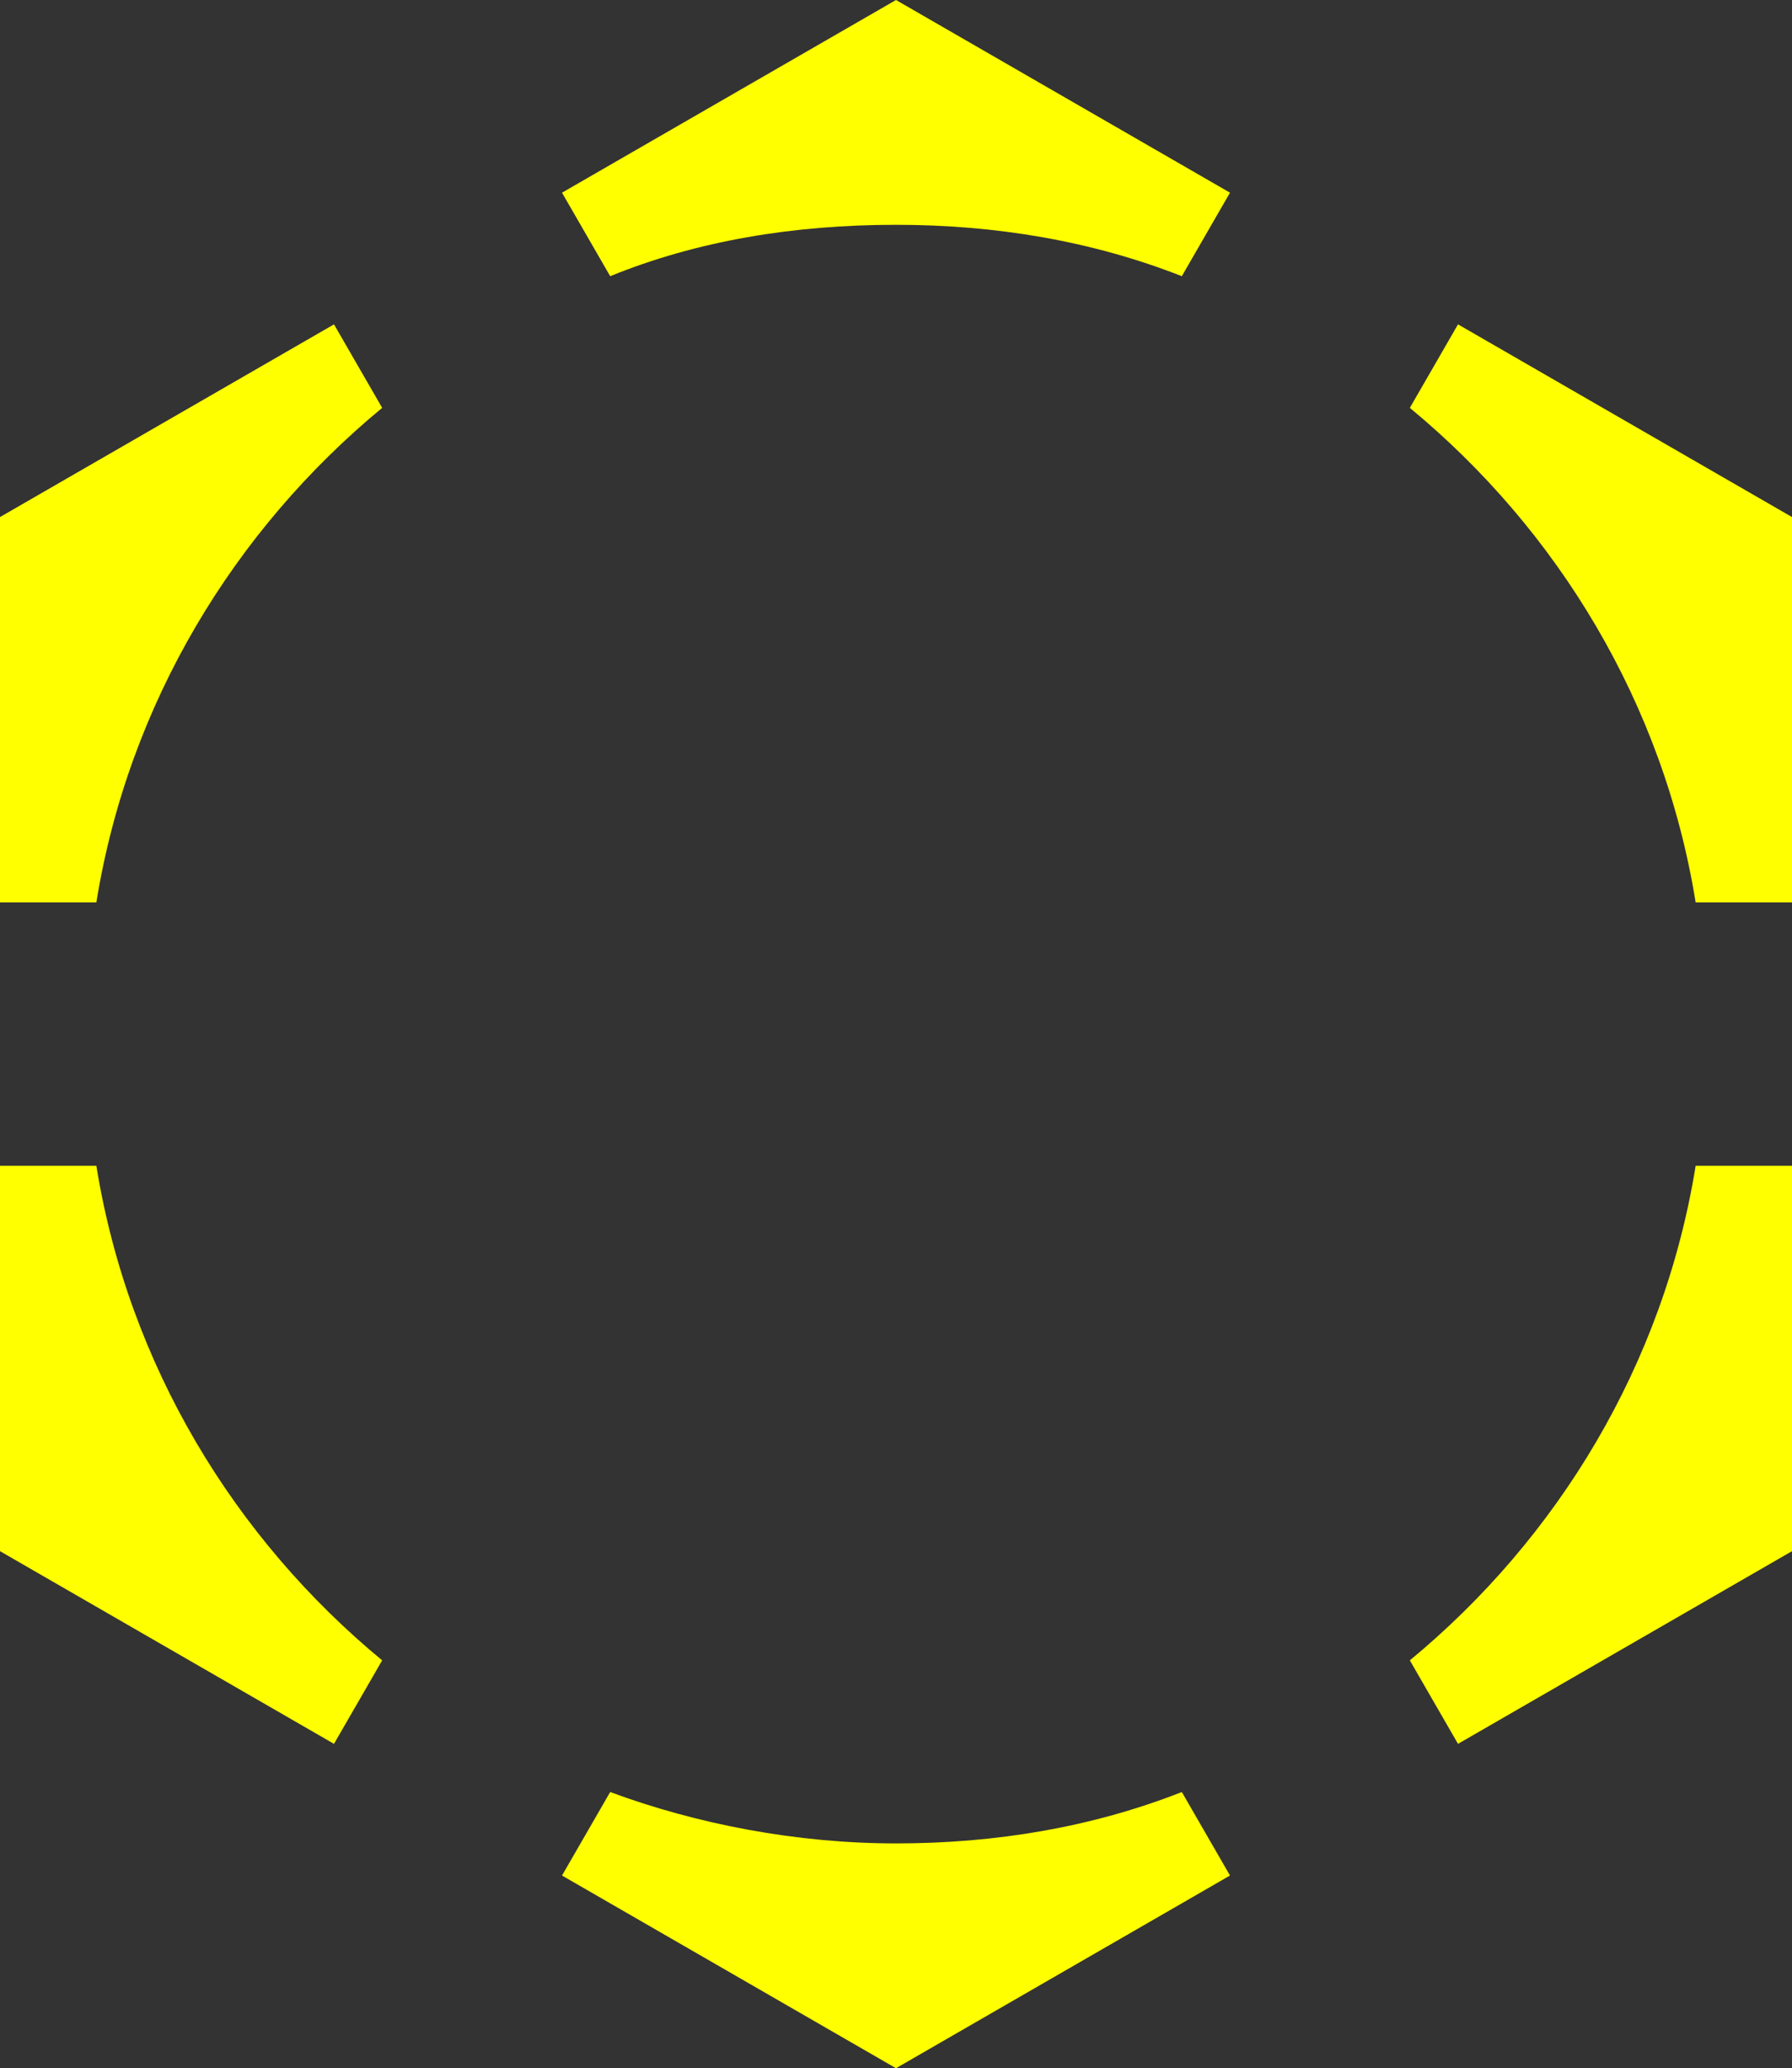 <?xml version="1.0" encoding="utf-8"?>
<!-- Generator: Adobe Illustrator 21.0.0, SVG Export Plug-In . SVG Version: 6.00 Build 0)  -->
<svg version="1.1" id="Layer_1" xmlns="http://www.w3.org/2000/svg" xmlns:xlink="http://www.w3.org/1999/xlink" x="0px" y="0px"
	 viewBox="0 0 55.8 64.4" style="enable-background:new 0 0 55.8 64.4;" xml:space="preserve">
<rect x="0" y="0" width="55.8" height="64.4" fill="#333333" stroke="none"/>
<style type="text/css">
	.st0{fill:#FFFF00;}
</style>
<g>
	<path class="st0" d="M11.9,12.7l-1.5-2.6L0,16.1v12h3C4,21.9,7.3,16.5,11.9,12.7z"/>
	<path class="st0" d="M52.8,28.1h3v-12l-10.4-6l-1.5,2.6C48.5,16.5,51.8,21.9,52.8,28.1z"/>
	<path class="st0" d="M27.9,7C31,7,34,7.5,36.8,8.6L38.3,6L27.9,0L17.5,6l1.5,2.6C21.7,7.5,24.7,7,27.9,7z"/>
	<path class="st0" d="M43.9,51.7l1.5,2.6l10.4-6v-12h-3C51.8,42.5,48.5,47.9,43.9,51.7z"/>
	<path class="st0" d="M3,36.3H0v12l10.4,6l1.5-2.6C7.3,47.9,4,42.5,3,36.3z"/>
	<path class="st0" d="M27.9,57.4c-3.1,0-6.2-0.6-8.9-1.6l-1.5,2.6l10.4,6l10.4-6l-1.5-2.6C34,56.9,31,57.4,27.9,57.4z"/>
</g>
</svg>
